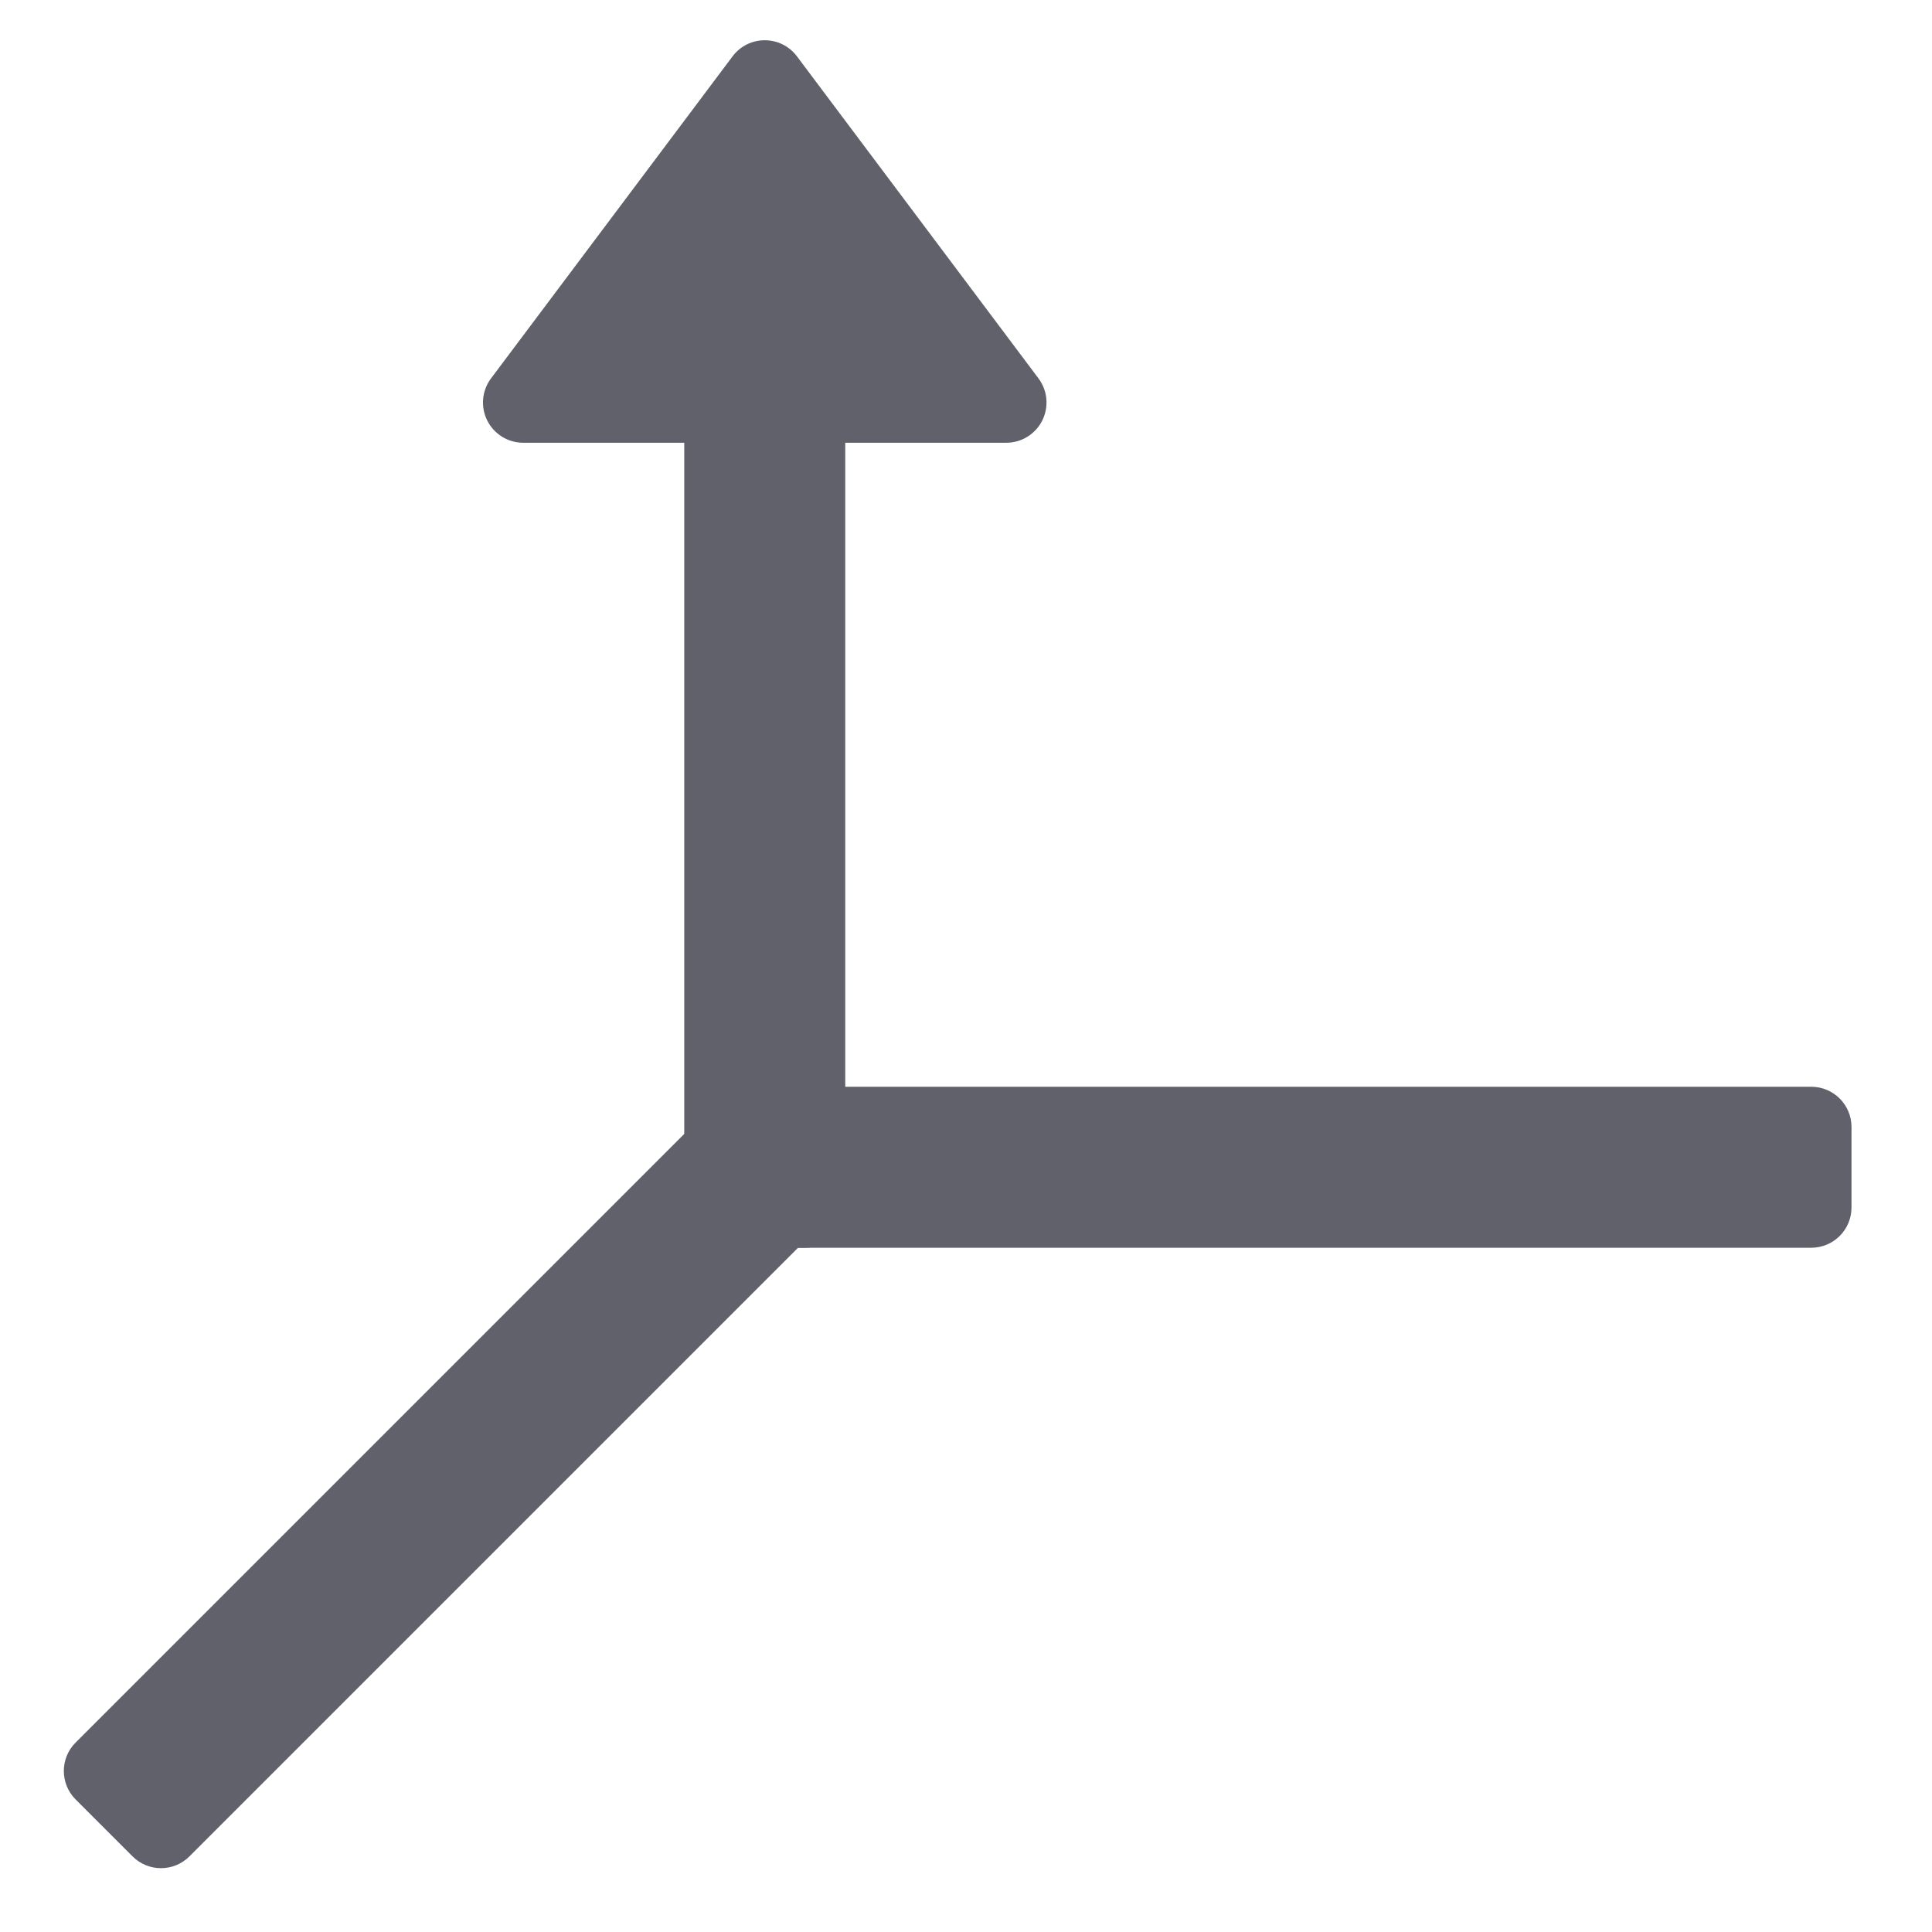 <svg xmlns="http://www.w3.org/2000/svg" height="24" width="24" viewBox="0 0 48 48"><path d="M25.8,9.4L19.8,1.4c-.4-.533-1.2-.533-1.6,0l-6,8c-.228,.303-.264,.708-.095,1.047,.17,.339,.516,.553,.895,.553h4V30c0,.552,.448,1,1,1h2c.552,0,1-.448,1-1V11h4c.379,0,.725-.214,.895-.553,.169-.339,.133-.744-.095-1.047Z" fill="#61616b" data-color="color-2"></path><path d="M3.293,46.121l-1.414-1.414c-.391-.391-.391-1.024,0-1.414l15.707-15.707c.375-.375,.884-.586,1.415-.586h25.999c.552,0,1,.448,1,1v2c0,.552-.448,1-1,1H19.828l-15.121,15.121c-.391,.391-1.024,.391-1.414,0Z" fill="#61616b"></path></svg>